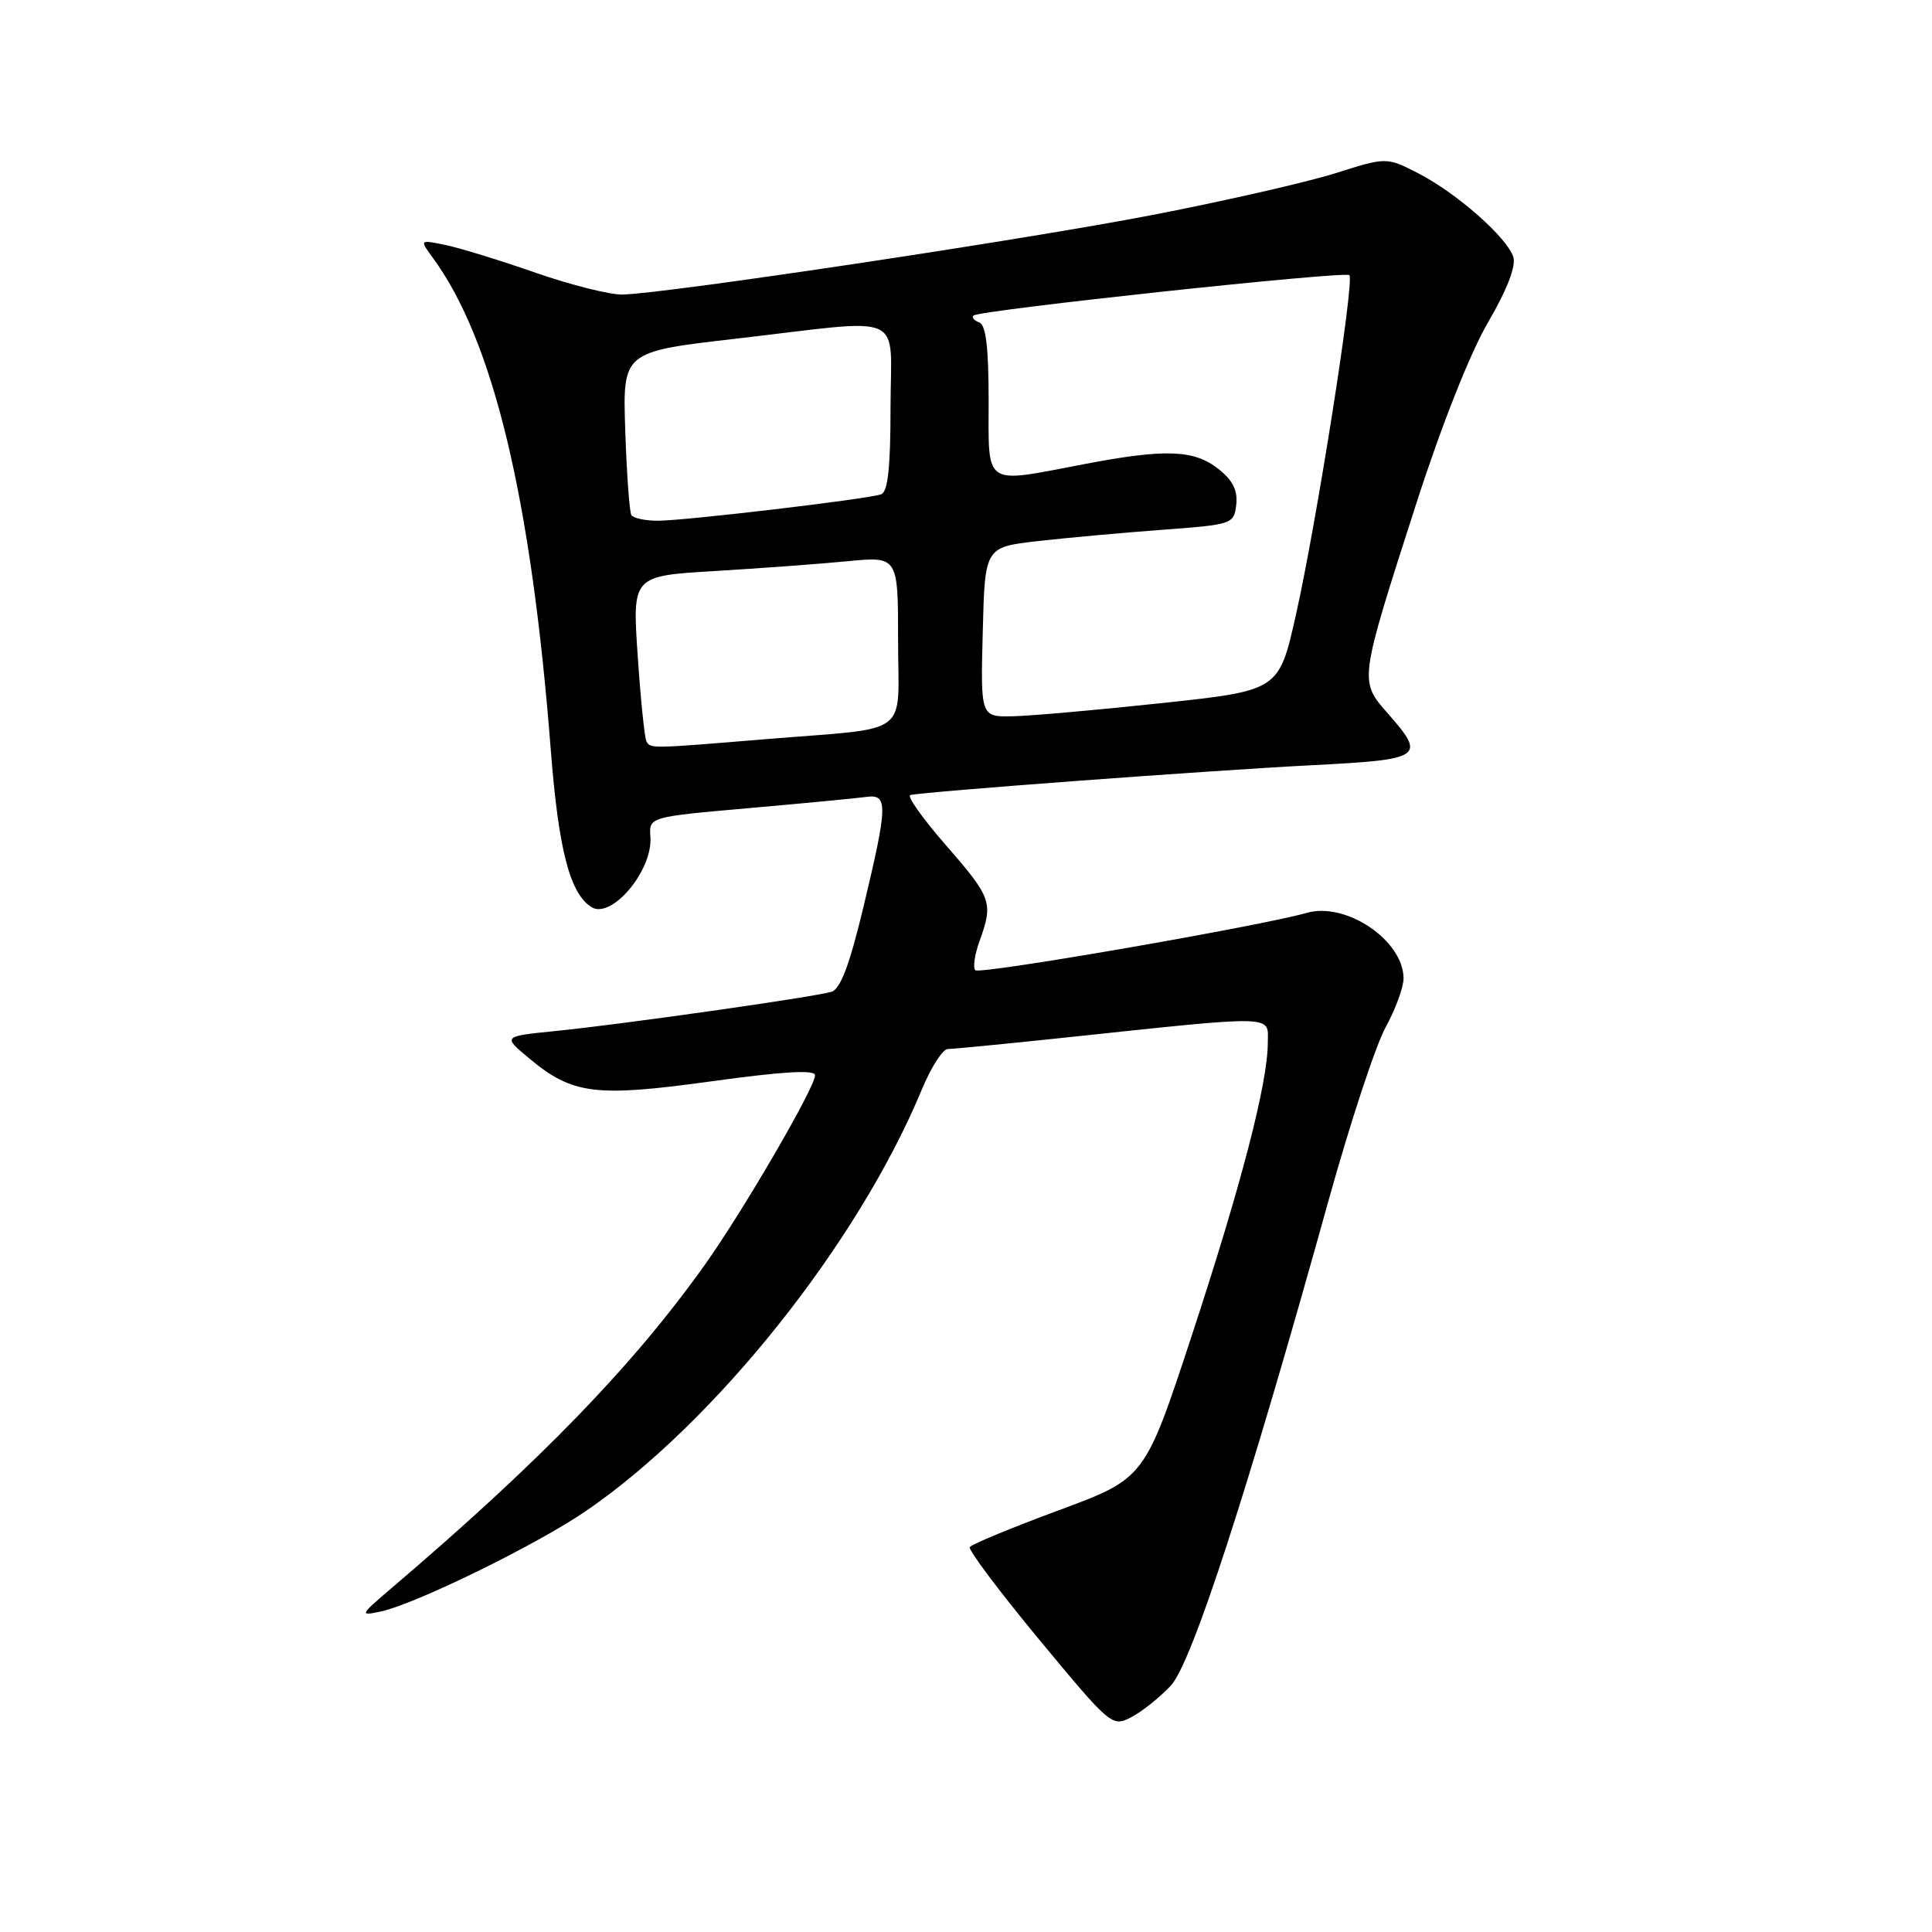 <?xml version="1.0" encoding="UTF-8" standalone="no"?>
<!DOCTYPE svg PUBLIC "-//W3C//DTD SVG 1.1//EN" "http://www.w3.org/Graphics/SVG/1.1/DTD/svg11.dtd" >
<svg xmlns="http://www.w3.org/2000/svg" xmlns:xlink="http://www.w3.org/1999/xlink" version="1.1" viewBox="0 0 256 256">
 <g >
 <path fill="currentColor"
d=" M 155.15 223.34 C 157.93 220.35 165.32 197.63 176.06 159.00 C 178.89 148.82 182.28 138.53 183.60 136.12 C 184.92 133.72 185.99 130.79 185.98 129.62 C 185.93 124.59 178.35 119.47 173.15 120.96 C 166.99 122.72 129.83 129.16 129.23 128.56 C 128.89 128.23 129.15 126.47 129.81 124.65 C 131.63 119.60 131.40 118.95 125.37 112.03 C 122.28 108.49 120.14 105.48 120.62 105.35 C 122.24 104.92 160.35 102.08 173.75 101.40 C 188.58 100.64 189.00 100.35 183.89 94.53 C 180.08 90.19 180.06 90.36 187.64 66.80 C 190.99 56.41 194.79 46.79 197.17 42.72 C 199.70 38.38 200.90 35.27 200.52 34.05 C 199.69 31.45 192.97 25.54 187.90 22.95 C 183.71 20.81 183.71 20.81 176.89 22.97 C 173.13 24.15 162.29 26.63 152.78 28.47 C 135.83 31.76 88.41 38.88 82.50 39.03 C 80.85 39.07 75.67 37.77 71.00 36.15 C 66.33 34.52 60.95 32.86 59.05 32.47 C 55.59 31.75 55.59 31.75 57.33 34.13 C 65.36 45.07 70.39 66.01 72.98 99.36 C 74.01 112.57 75.50 118.35 78.34 120.18 C 81.00 121.90 86.52 115.35 86.18 110.88 C 85.99 108.25 85.99 108.25 99.24 107.08 C 106.53 106.44 113.51 105.77 114.75 105.60 C 117.69 105.18 117.66 106.59 114.42 120.14 C 112.58 127.83 111.37 131.06 110.17 131.42 C 107.90 132.11 82.15 135.77 73.56 136.62 C 66.62 137.32 66.62 137.32 70.06 140.19 C 75.85 145.03 78.83 145.41 94.27 143.28 C 103.77 141.97 108.00 141.72 108.00 142.48 C 108.00 144.09 98.45 160.50 93.36 167.64 C 83.85 180.98 71.65 193.58 52.00 210.33 C 47.64 214.05 47.59 214.15 50.50 213.52 C 55.15 212.50 71.10 204.69 77.62 200.23 C 94.73 188.53 113.70 164.73 122.14 144.38 C 123.37 141.42 124.92 139.00 125.59 139.00 C 126.26 139.00 132.81 138.36 140.15 137.59 C 169.61 134.47 168.00 134.43 167.99 138.19 C 167.98 143.54 164.43 157.19 157.84 177.20 C 151.68 195.90 151.68 195.90 140.29 200.12 C 134.03 202.44 128.73 204.63 128.50 205.00 C 128.28 205.36 132.42 210.88 137.71 217.27 C 147.19 228.71 147.37 228.86 149.91 227.53 C 151.34 226.79 153.69 224.90 155.15 223.34 Z  M 85.66 98.25 C 85.42 97.84 84.89 92.73 84.50 86.91 C 83.78 76.32 83.78 76.32 94.64 75.67 C 100.61 75.31 108.54 74.73 112.25 74.37 C 119.00 73.71 119.00 73.71 119.00 84.84 C 119.00 97.86 121.05 96.33 101.50 97.94 C 86.12 99.21 86.24 99.21 85.66 98.25 Z  M 130.22 83.75 C 130.50 72.50 130.50 72.50 137.50 71.70 C 141.35 71.26 148.78 70.59 154.00 70.20 C 163.31 69.51 163.51 69.45 163.81 66.87 C 164.02 64.97 163.35 63.64 161.42 62.12 C 158.20 59.58 154.37 59.45 143.66 61.50 C 130.18 64.08 131.00 64.63 131.00 53.08 C 131.00 46.05 130.64 43.04 129.75 42.72 C 129.06 42.47 128.72 42.07 129.00 41.81 C 129.79 41.09 178.22 35.89 178.80 36.46 C 179.51 37.18 174.46 69.25 171.71 81.50 C 169.46 91.50 169.46 91.50 153.98 93.16 C 145.47 94.07 136.57 94.86 134.22 94.91 C 129.93 95.00 129.93 95.00 130.22 83.75 Z  M 83.66 68.25 C 83.41 67.84 83.04 62.80 82.85 57.06 C 82.50 46.61 82.50 46.61 97.50 44.88 C 120.51 42.22 118.00 41.10 118.00 54.03 C 118.00 61.95 117.65 65.19 116.75 65.50 C 114.95 66.14 90.74 69.00 87.15 69.00 C 85.48 69.00 83.91 68.66 83.66 68.25 Z "/>
</g>
</svg>